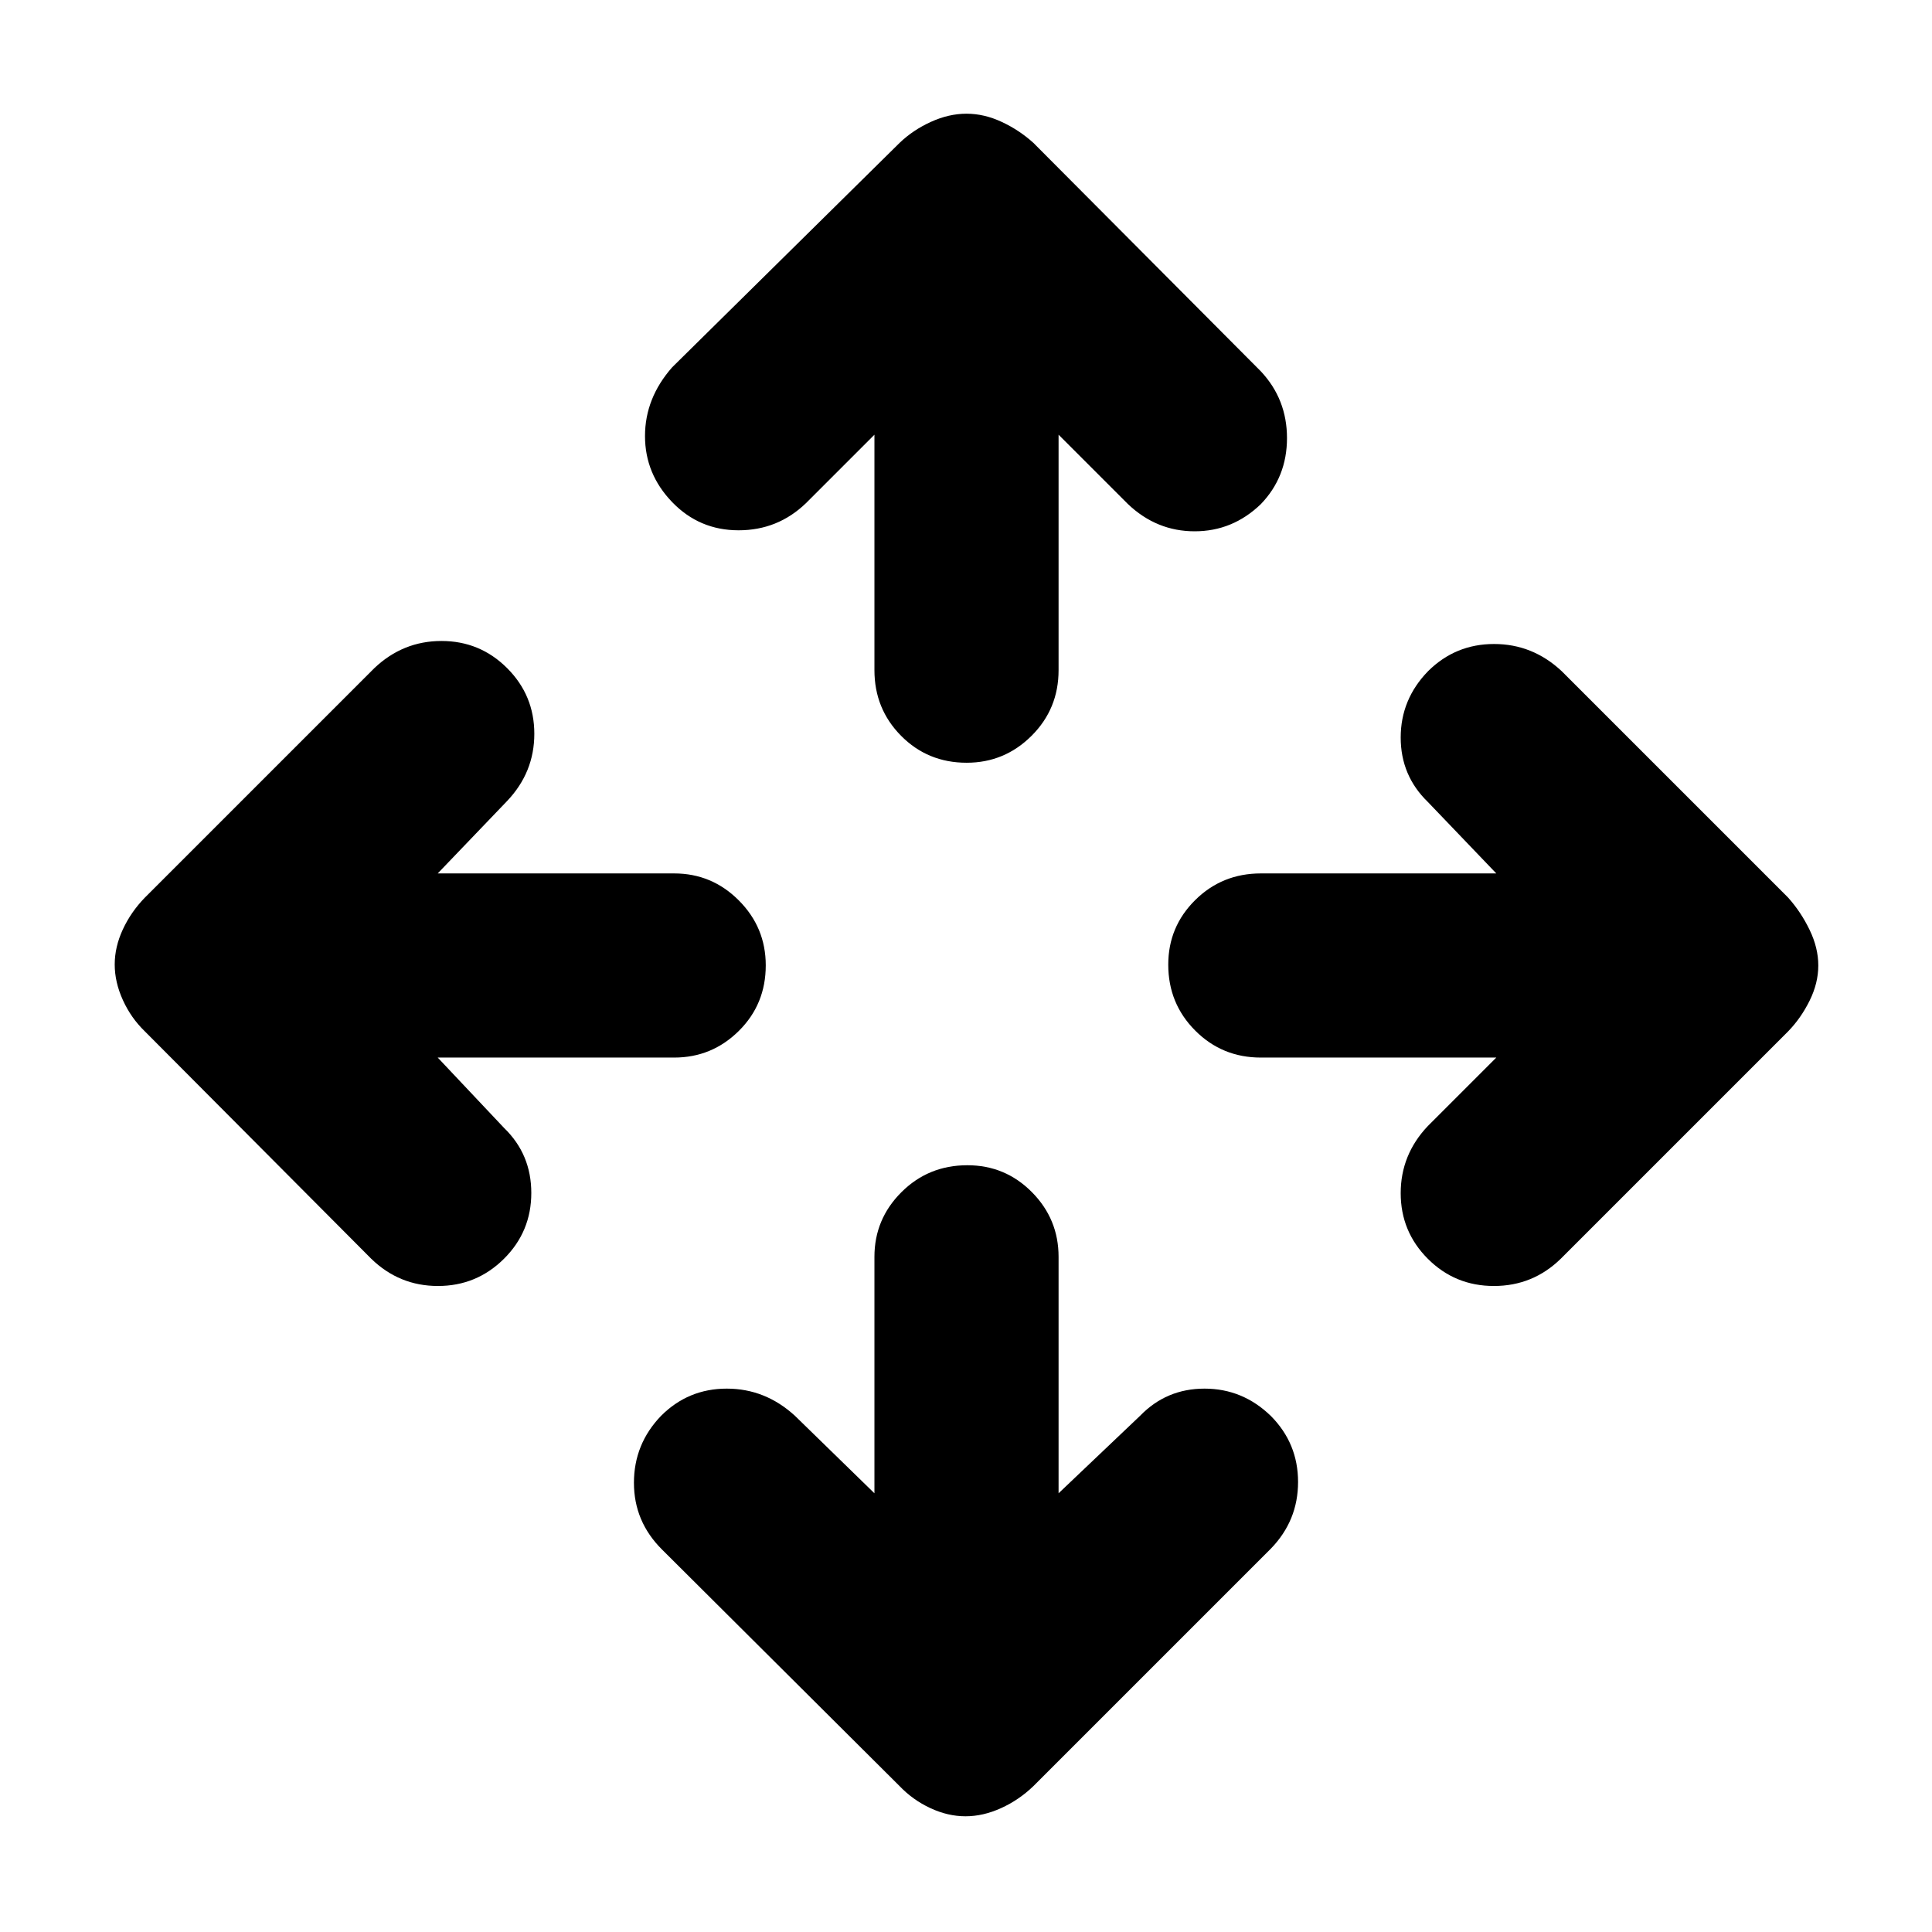 <svg xmlns="http://www.w3.org/2000/svg" height="48" viewBox="0 -960 960 960" width="48"><path d="M434.5-218v-117.5q0-18.75 13.43-32.13Q461.35-381 480.68-381q18.82 0 32.07 13.37Q526-354.25 526-335.5V-218l40.5-38.5q13.07-13.5 32.03-13.5 18.97 0 32.97 13.6 13.5 13.61 13.5 32.79t-13.5 33.11l-118 118q-7.17 6.91-16.08 10.95-8.91 4.05-17.66 4.05-8.76 0-17.46-4.05-8.7-4.04-15.3-10.95L329-190q-14-13.9-14-33.2 0-19.3 13.5-33.3Q342-270 361.13-270q19.14 0 33.87 13.5l39.5 38.5Zm-217-216.5 33 35q13.5 13.07 13.5 32.28 0 19.22-13.6 32.72-13.61 13.5-32.79 13.5t-33.11-13.5L72-447.5q-6.91-6.67-10.95-15.58Q57-471.99 57-480.74q0-8.76 4.05-17.46Q65.09-506.9 72-514l114-114q14.23-13.5 33.37-13.5 19.13 0 32.63 13.5 13.5 13.5 13.5 32.63 0 19.14-13.5 33.37l-34.5 36H335q18.75 0 32.13 13.43 13.37 13.42 13.37 32.25 0 19.32-13.37 32.57Q353.75-434.5 335-434.5H217.5Zm526 0h-117q-19.25 0-32.62-13.43-13.38-13.42-13.38-32.75 0-18.82 13.38-32.07Q607.25-526 626.5-526h117l-34-35.5Q696-574.57 696-593.53q0-18.97 13.6-32.97 13.61-13.5 32.79-13.5T776-626.5L888.5-514q6.41 7.17 10.7 16.08 4.3 8.91 4.3 17.66 0 8.76-4.3 17.46-4.29 8.7-10.7 15.3l-113 113Q761.64-321 742.32-321t-32.82-13.5Q696-348 696-367.13q0-19.14 13.5-33.37l34-34ZM434.5-744l-34 34q-14 13.5-33.5 13.5t-33-14q-13.5-14-13.5-32.83 0-18.84 13.5-34.17L447-889q6.67-6.41 15.58-10.45 8.91-4.05 17.66-4.05 8.76 0 17.46 4.05 8.7 4.04 15.8 10.45l113 113.5q13 13.86 13 33.18t-13 32.82q-14 13.5-32.88 13.5-18.89 0-33.12-13.5L526-744v117q0 19.25-13.43 32.62Q499.15-581 480.32-581q-19.32 0-32.57-13.38Q434.5-607.75 434.5-627v-117Z"/></svg>
